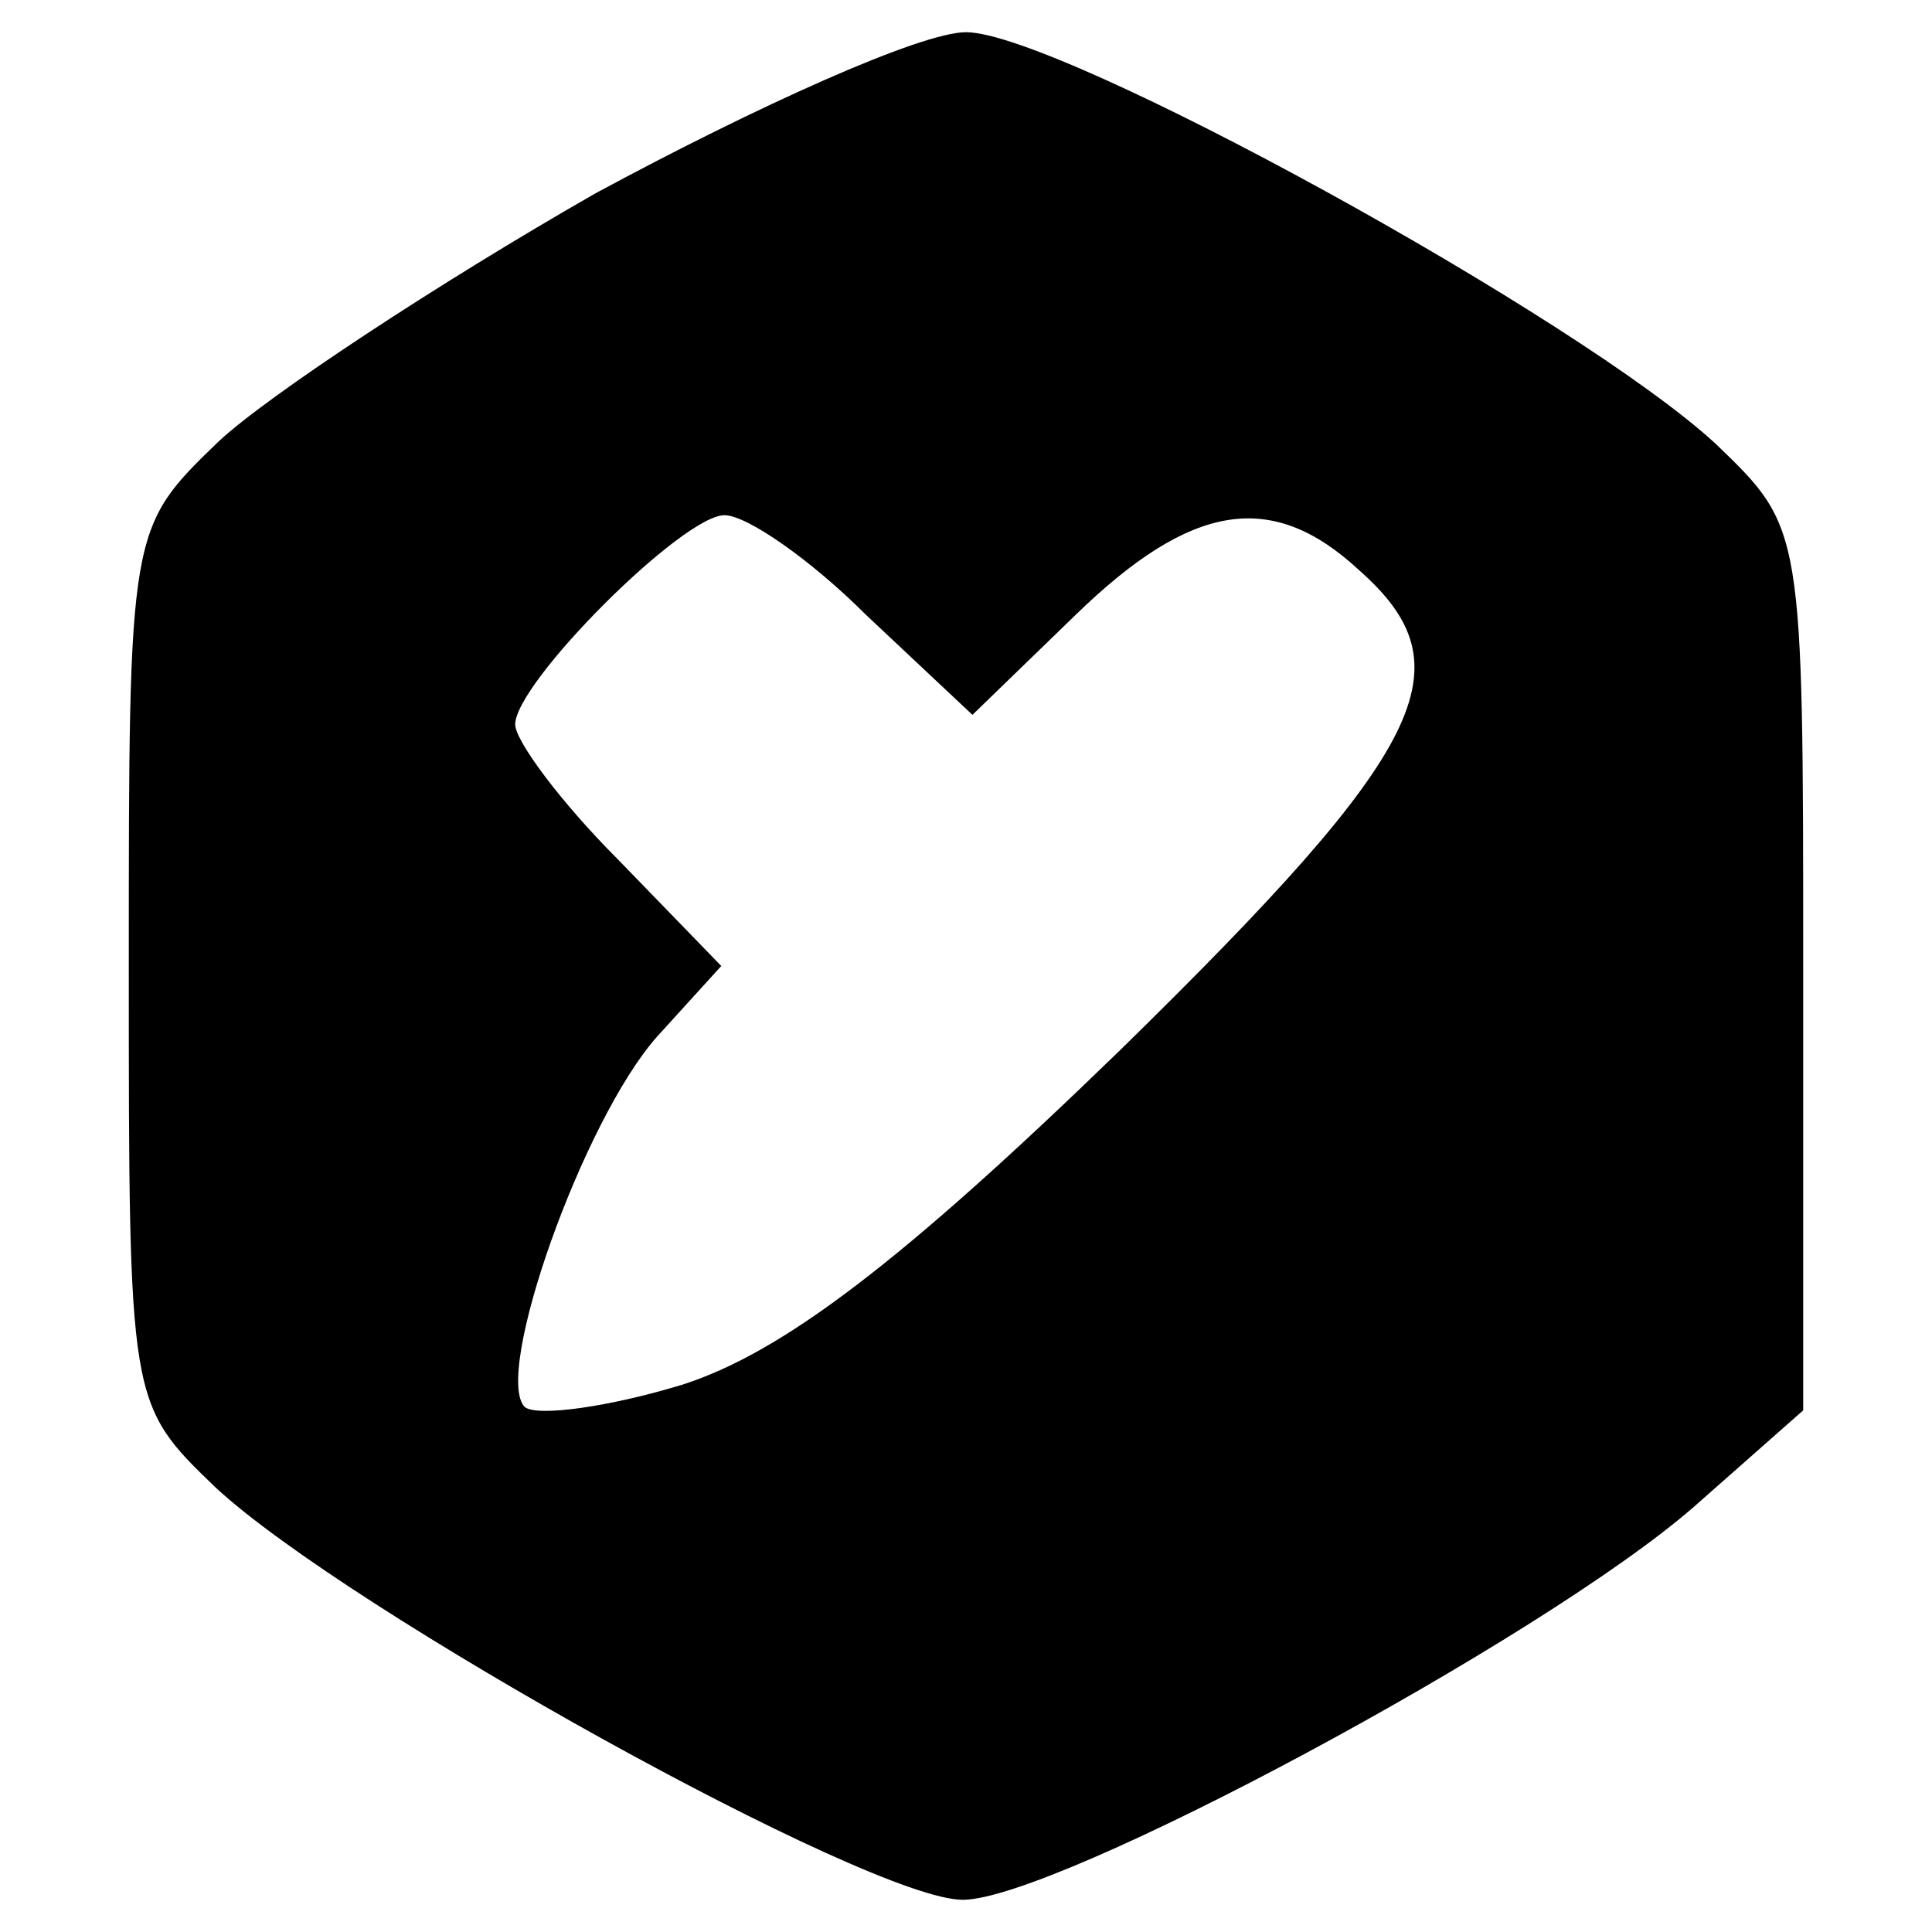 <?xml version="1.0" standalone="no"?>
<!DOCTYPE svg PUBLIC "-//W3C//DTD SVG 20010904//EN"
 "http://www.w3.org/TR/2001/REC-SVG-20010904/DTD/svg10.dtd">
<svg version="1.0" xmlns="http://www.w3.org/2000/svg"
 width="60pt" height="60pt" viewBox="0 0 60 60"
 preserveAspectRatio="xMidYMid meet">
<g transform="translate(0,60) scale(0.1,-0.1)"
fill="#000000" stroke="none">
<path d="M185 540 c-49 -28 -102 -63 -117 -77 -28 -27 -28 -27 -28 -163 0
-136 0 -136 27 -162 41 -38 203 -128 232 -128 29 0 180 81 227 122 l34 30 0
137 c0 137 0 137 -27 163 -42 39 -204 128 -233 128 -14 0 -65 -23 -115 -50z
m84 -131 l33 -31 32 31 c36 35 61 39 88 14 34 -30 22 -55 -74 -149 -68 -66
-105 -94 -136 -104 -23 -7 -45 -10 -49 -7 -10 10 18 89 41 115 l20 22 -32 33
c-18 18 -32 37 -32 42 0 13 52 65 65 65 7 0 27 -14 44 -31z"/>
</g>
</svg>
